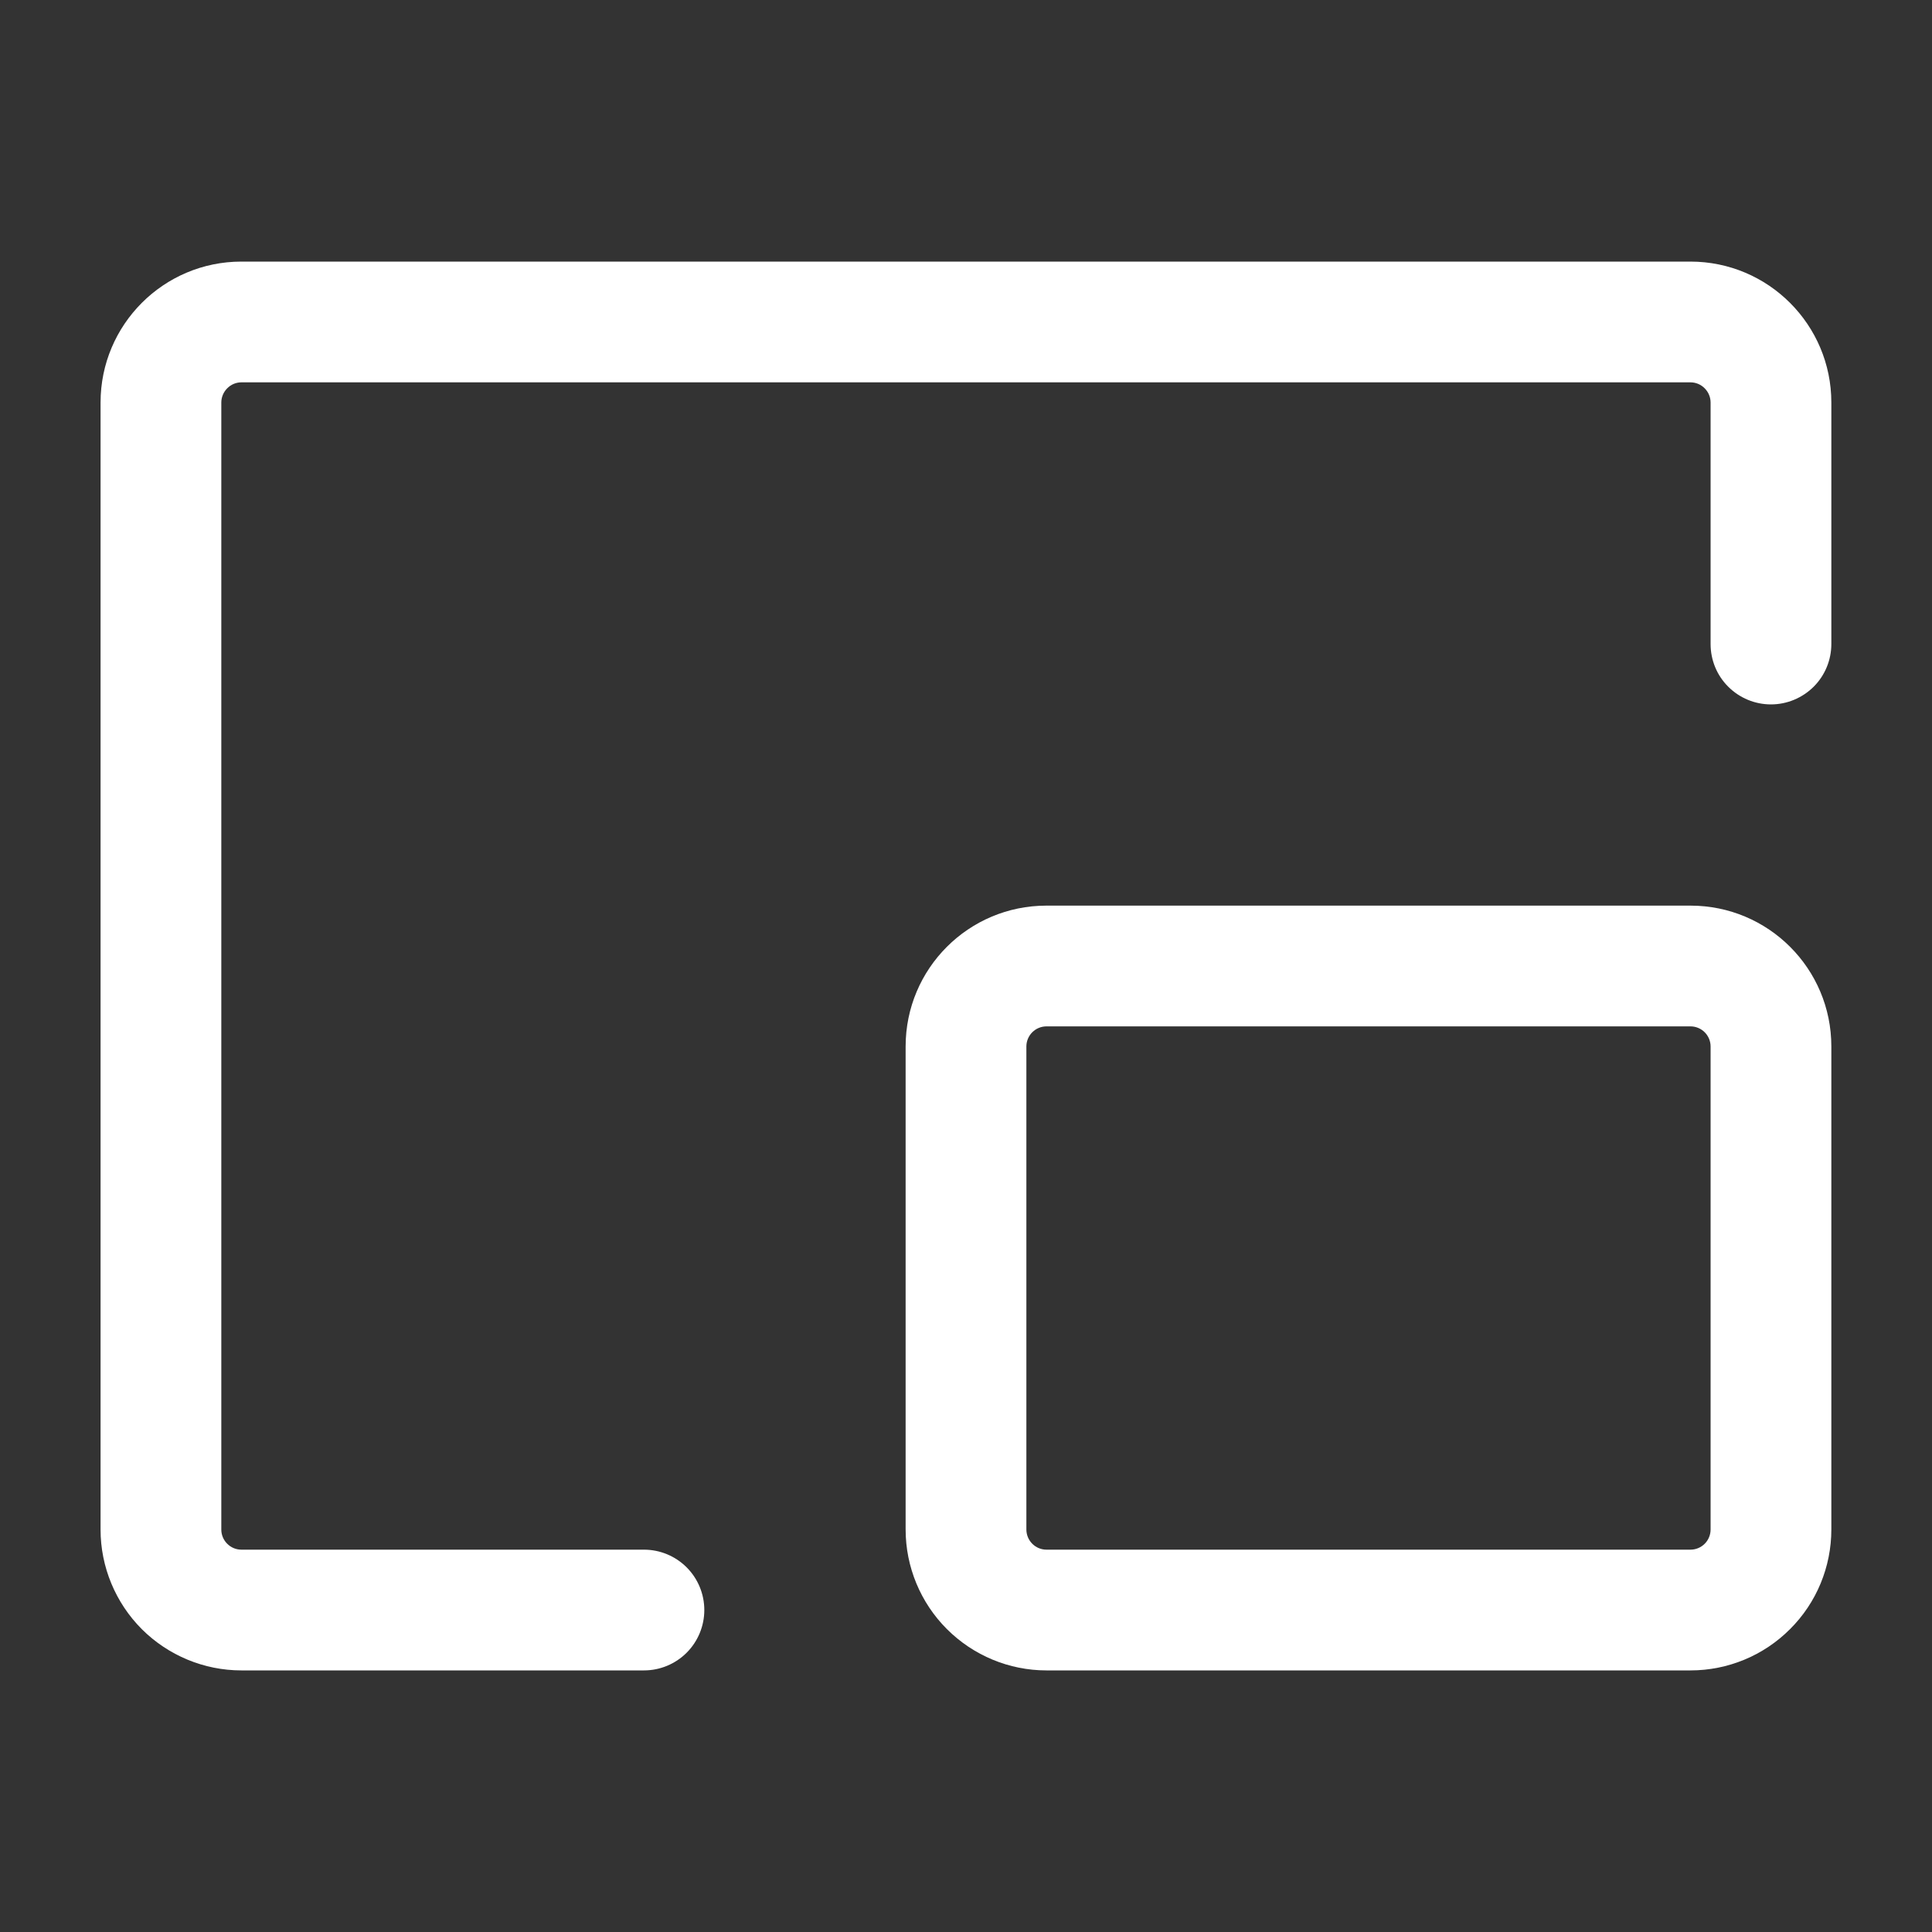 <svg width="20" height="20" viewBox="0 0 20 20" fill="none" xmlns="http://www.w3.org/2000/svg">
<rect x="0" y="0" width="20" height="20" fill="#333333" stroke="none"/>
<path fill-rule="evenodd" clip-rule="evenodd" d="M2.499 3.958C2.444 3.958 2.391 3.98 2.352 4.02C2.313 4.059 2.291 4.112 2.291 4.167V15.834C2.291 15.948 2.384 16.042 2.499 16.042H6.666C6.832 16.042 6.991 16.108 7.108 16.225C7.225 16.342 7.291 16.501 7.291 16.667C7.291 16.833 7.225 16.992 7.108 17.109C6.991 17.226 6.832 17.292 6.666 17.292H2.499C2.113 17.292 1.742 17.138 1.468 16.865C1.195 16.591 1.041 16.22 1.041 15.834V4.167C1.041 3.361 1.694 2.708 2.499 2.708H17.499C18.305 2.708 18.958 3.362 18.958 4.167V6.667C18.958 6.833 18.892 6.992 18.775 7.109C18.657 7.226 18.498 7.292 18.333 7.292C18.167 7.292 18.008 7.226 17.891 7.109C17.773 6.992 17.708 6.833 17.708 6.667V4.167C17.708 4.112 17.686 4.059 17.647 4.02C17.608 3.98 17.555 3.958 17.499 3.958H2.499Z" fill="white"/>
<path fill-rule="evenodd" clip-rule="evenodd" d="M10.833 10.625C10.778 10.625 10.725 10.647 10.686 10.686C10.647 10.725 10.625 10.778 10.625 10.833V15.833C10.625 15.948 10.718 16.042 10.833 16.042H17.5C17.555 16.042 17.608 16.02 17.647 15.981C17.686 15.942 17.708 15.889 17.708 15.833V10.833C17.708 10.778 17.686 10.725 17.647 10.686C17.608 10.647 17.555 10.625 17.5 10.625H10.833ZM9.375 10.833C9.375 10.027 10.027 9.375 10.833 9.375H17.5C18.306 9.375 18.958 10.027 18.958 10.833V15.833C18.958 16.22 18.805 16.591 18.531 16.864C18.258 17.138 17.887 17.292 17.5 17.292H10.833C10.447 17.292 10.076 17.138 9.802 16.864C9.529 16.591 9.375 16.22 9.375 15.833V10.833Z" fill="white"/>
</svg>
